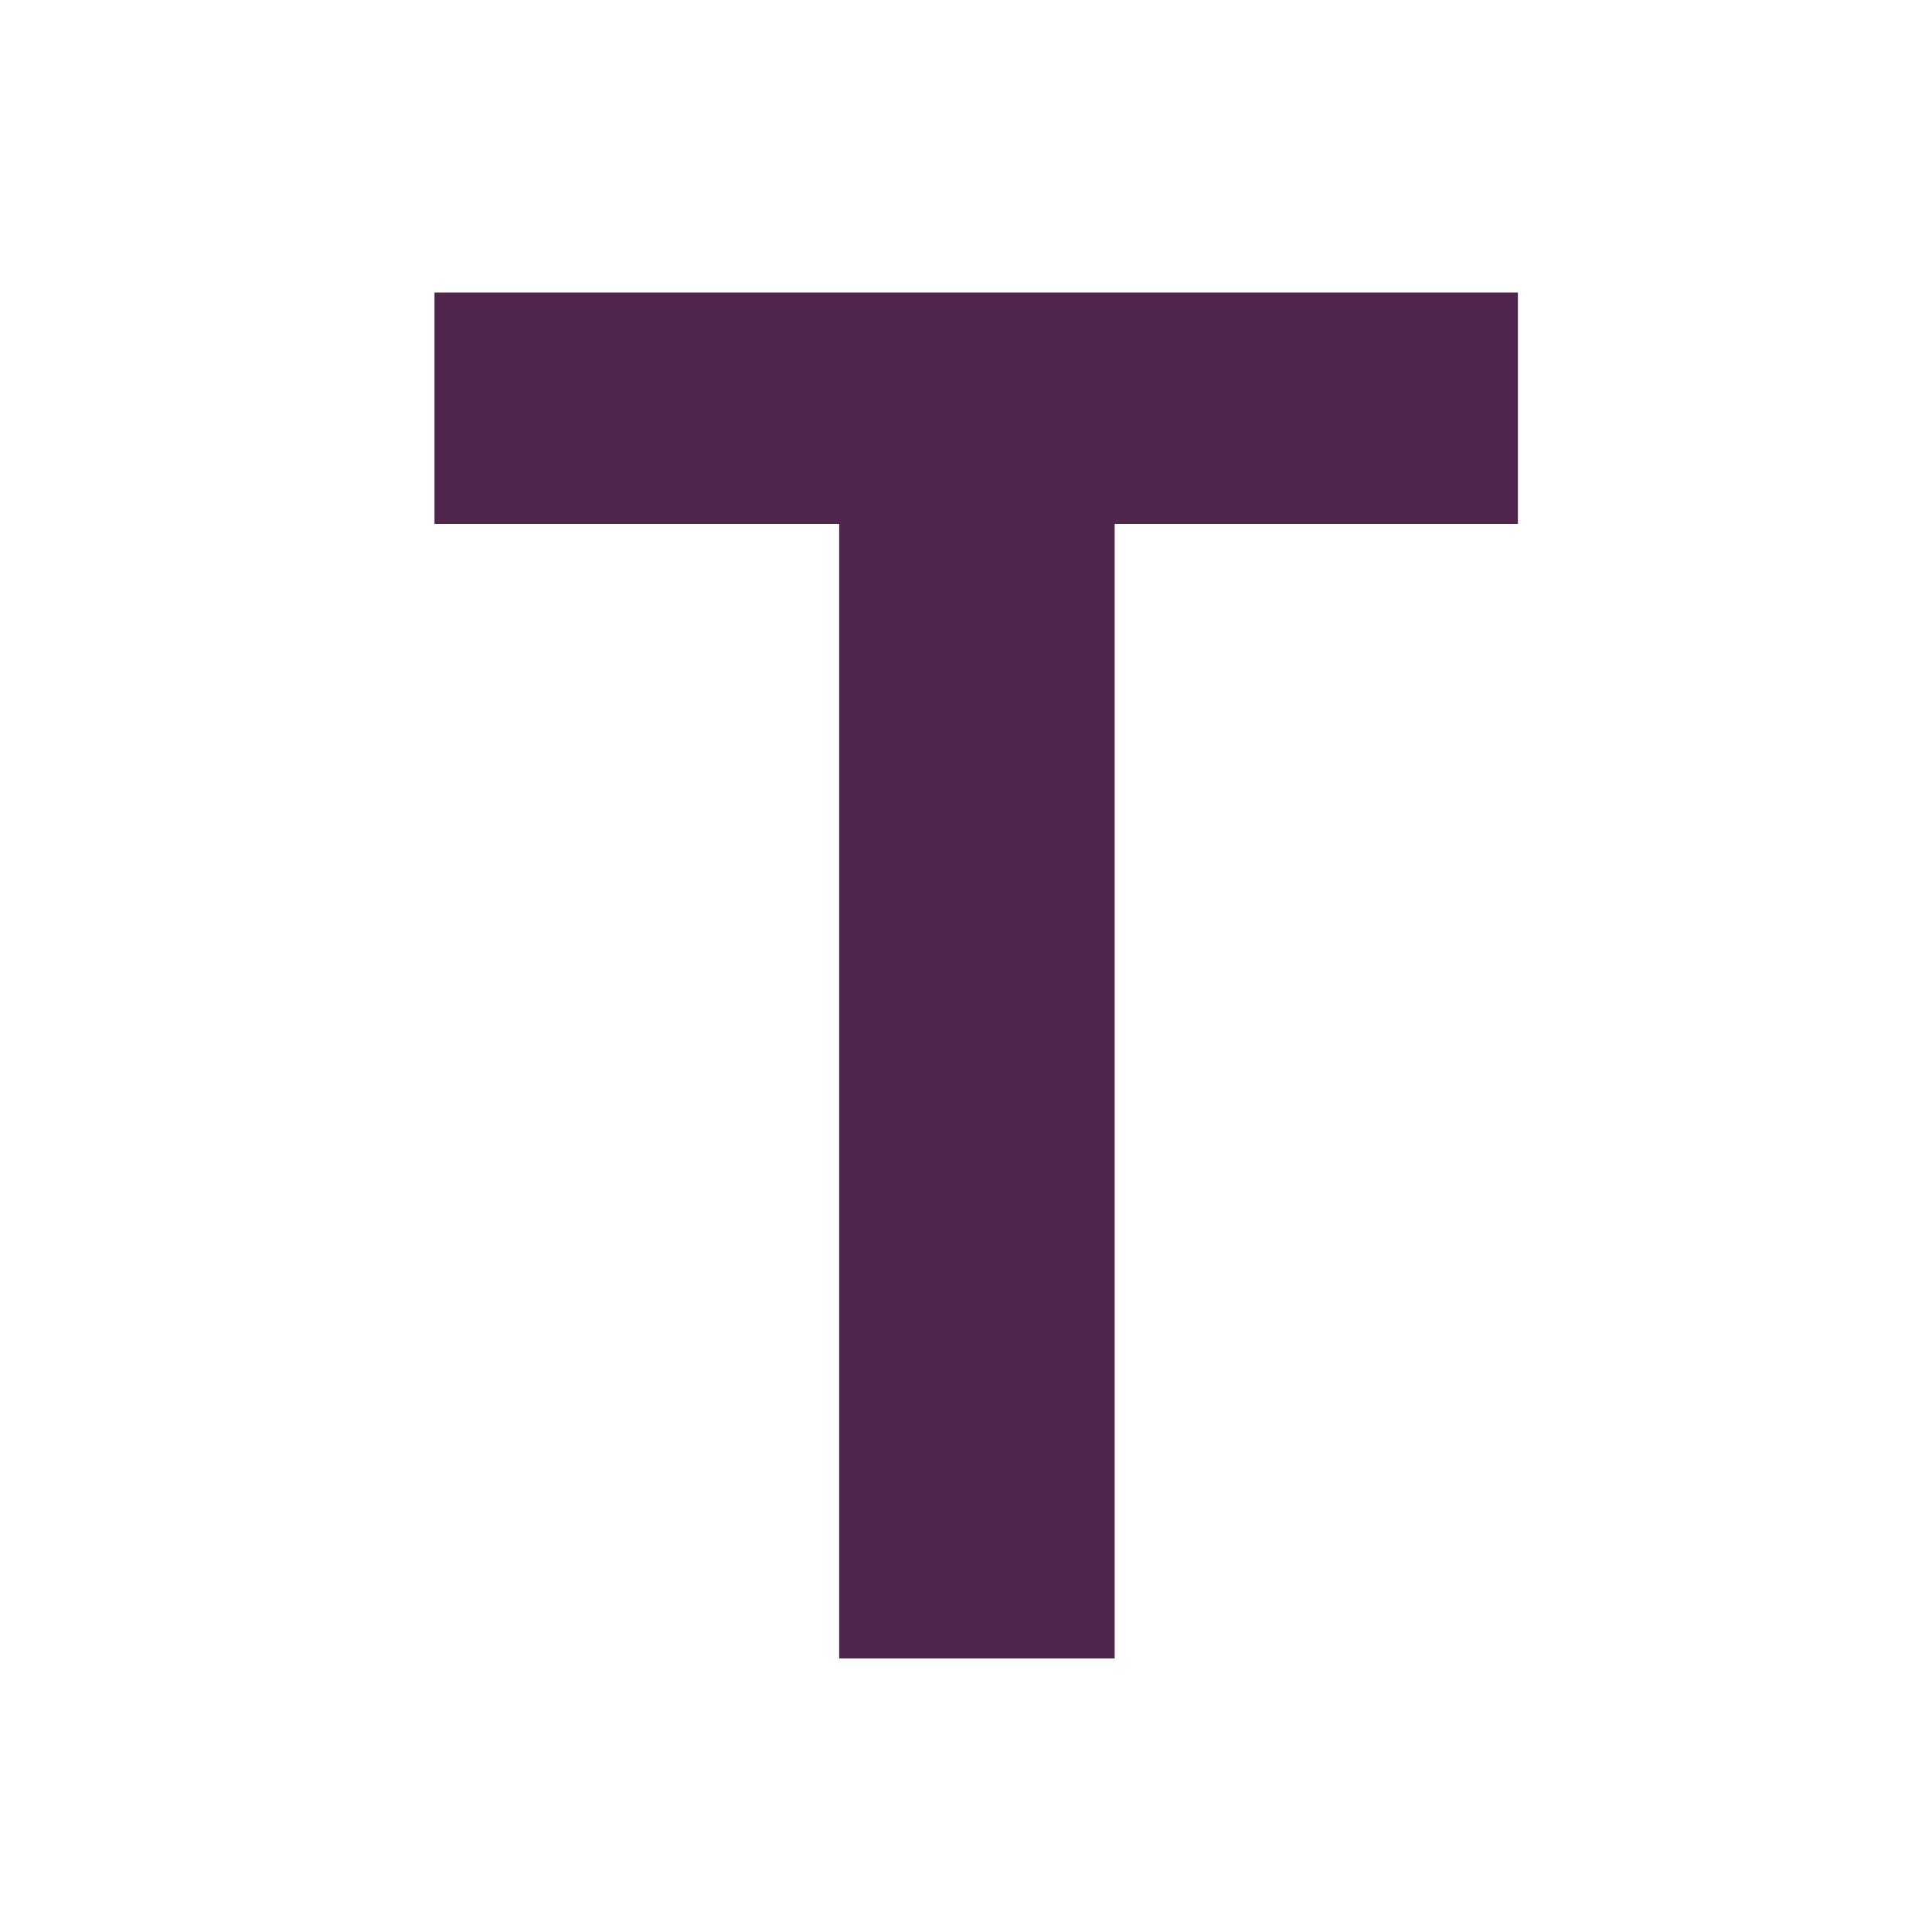 <?xml version="1.0" encoding="iso-8859-1"?>
<!-- Generator: Adobe Illustrator 12.0.1, SVG Export Plug-In . SVG Version: 6.00 Build 51448)  -->
<!DOCTYPE svg PUBLIC "-//W3C//DTD SVG 1.1//EN" "http://www.w3.org/Graphics/SVG/1.1/DTD/svg11.dtd">
<svg  version="1.1" id="Layer_1" xmlns="http://www.w3.org/2000/svg" xmlns:xlink="http://www.w3.org/1999/xlink" width="854.833" height="854.833"
	 viewBox="0 0 854.833 854.833" style="overflow:visible;enable-background:new 0 0 854.833 854.833;" xml:space="preserve">
<g>
	<path style="fill:#50264C;" d="M371.304,733.813V231.83H192.249V129.422h479.366V231.83H493.188v501.983H371.304z"/>
</g>
<rect style="fill:none;" width="854.833" height="854.833"/>
</svg>
